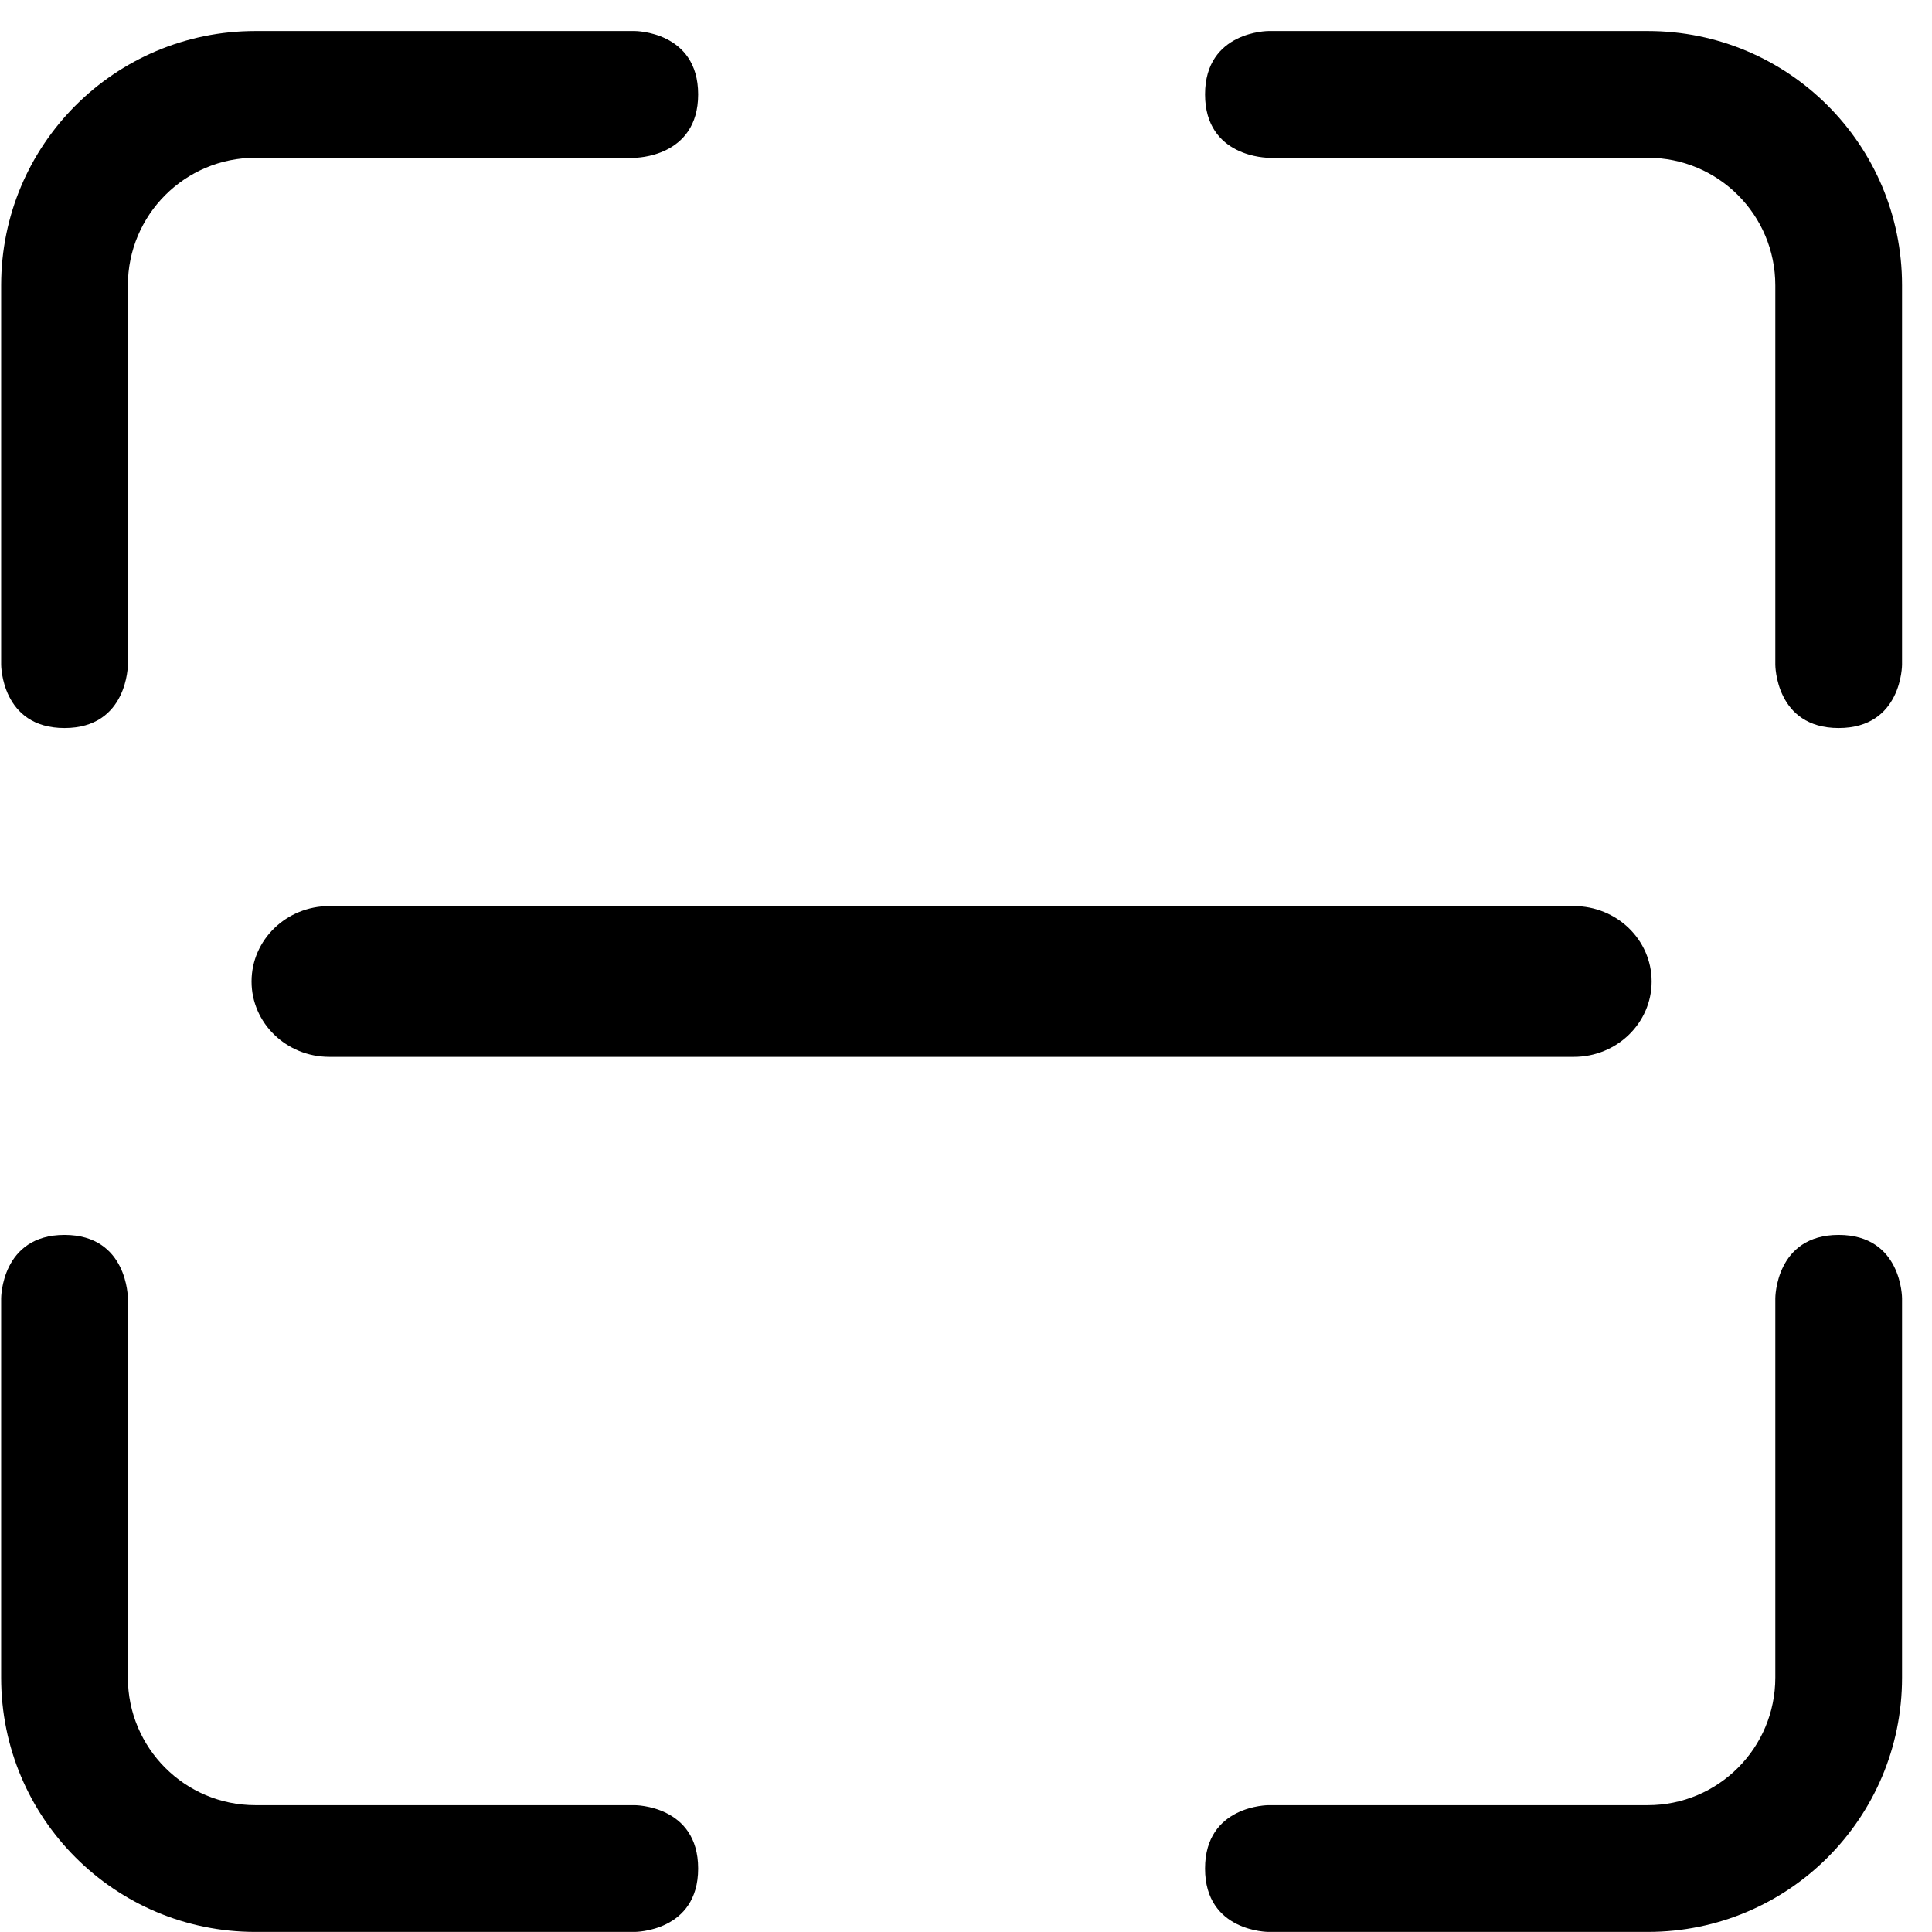 <?xml version="1.0" standalone="no"?><!DOCTYPE svg PUBLIC "-//W3C//DTD SVG 1.1//EN" "http://www.w3.org/Graphics/SVG/1.1/DTD/svg11.dtd"><svg t="1590297403445" class="icon" viewBox="0 0 1024 1024" version="1.1" xmlns="http://www.w3.org/2000/svg" p-id="12907" xmlns:xlink="http://www.w3.org/1999/xlink" width="200" height="200"><defs><style type="text/css"></style></defs><path d="M34.194 385.869c33.58 0 33.58-33.586 33.58-33.586L67.775 151.25c0-37.342 30.224-67.639 67.639-67.639l201.033 0c0 0 33.586 0 33.586-33.58 0-33.586-33.586-33.586-33.586-33.586L135.346 16.445c-74.489 0-134.738 60.316-134.738 134.738l0 201.1C0.608 352.283 0.608 385.869 34.194 385.869L34.194 385.869zM34.194 385.869" p-id="12908"></path><path d="M133.327 520.202c0 22.058 18.468 39.958 41.221 39.958l659.63 0c22.753 0 41.221-17.9 41.221-39.958 0-22.058-18.468-39.958-41.221-39.958L174.55 480.244C151.795 480.244 133.327 498.143 133.327 520.202L133.327 520.202zM133.327 520.202" p-id="12909"></path><path d="M873.383 16.445 672.283 16.445c0 0-33.586 0-33.586 33.586 0 33.58 33.586 33.58 33.586 33.58l201.032 0c37.414 0 67.639 30.296 67.639 67.639l0 201.033c0 0 0 33.586 33.58 33.586 33.586 0 33.586-33.586 33.586-33.586L1008.121 151.183C1008.121 76.761 947.871 16.445 873.383 16.445L873.383 16.445zM873.383 16.445" p-id="12910"></path><path d="M336.446 956.791 135.412 956.791c-37.414 0-67.639-30.296-67.639-67.639l0-201.032c0 0 0-33.586-33.58-33.586-33.586 0-33.586 33.586-33.586 33.586l0 201.1c0 74.422 60.248 134.738 134.738 134.738l201.1 0c0 0 33.586 0 33.586-33.586C370.032 956.791 336.446 956.791 336.446 956.791L336.446 956.791zM336.446 956.791" p-id="12911"></path><path d="M974.534 654.534c-33.58 0-33.58 33.586-33.58 33.586l0 201.032c0 37.342-30.224 67.639-67.639 67.639l-201.032 0c0 0-33.586 0-33.586 33.58 0 33.586 33.586 33.586 33.586 33.586l201.1 0c74.488 0 134.738-60.316 134.738-134.738L1008.121 688.12C1008.121 688.12 1008.121 654.534 974.534 654.534L974.534 654.534zM974.534 654.534" p-id="12912"></path></svg>